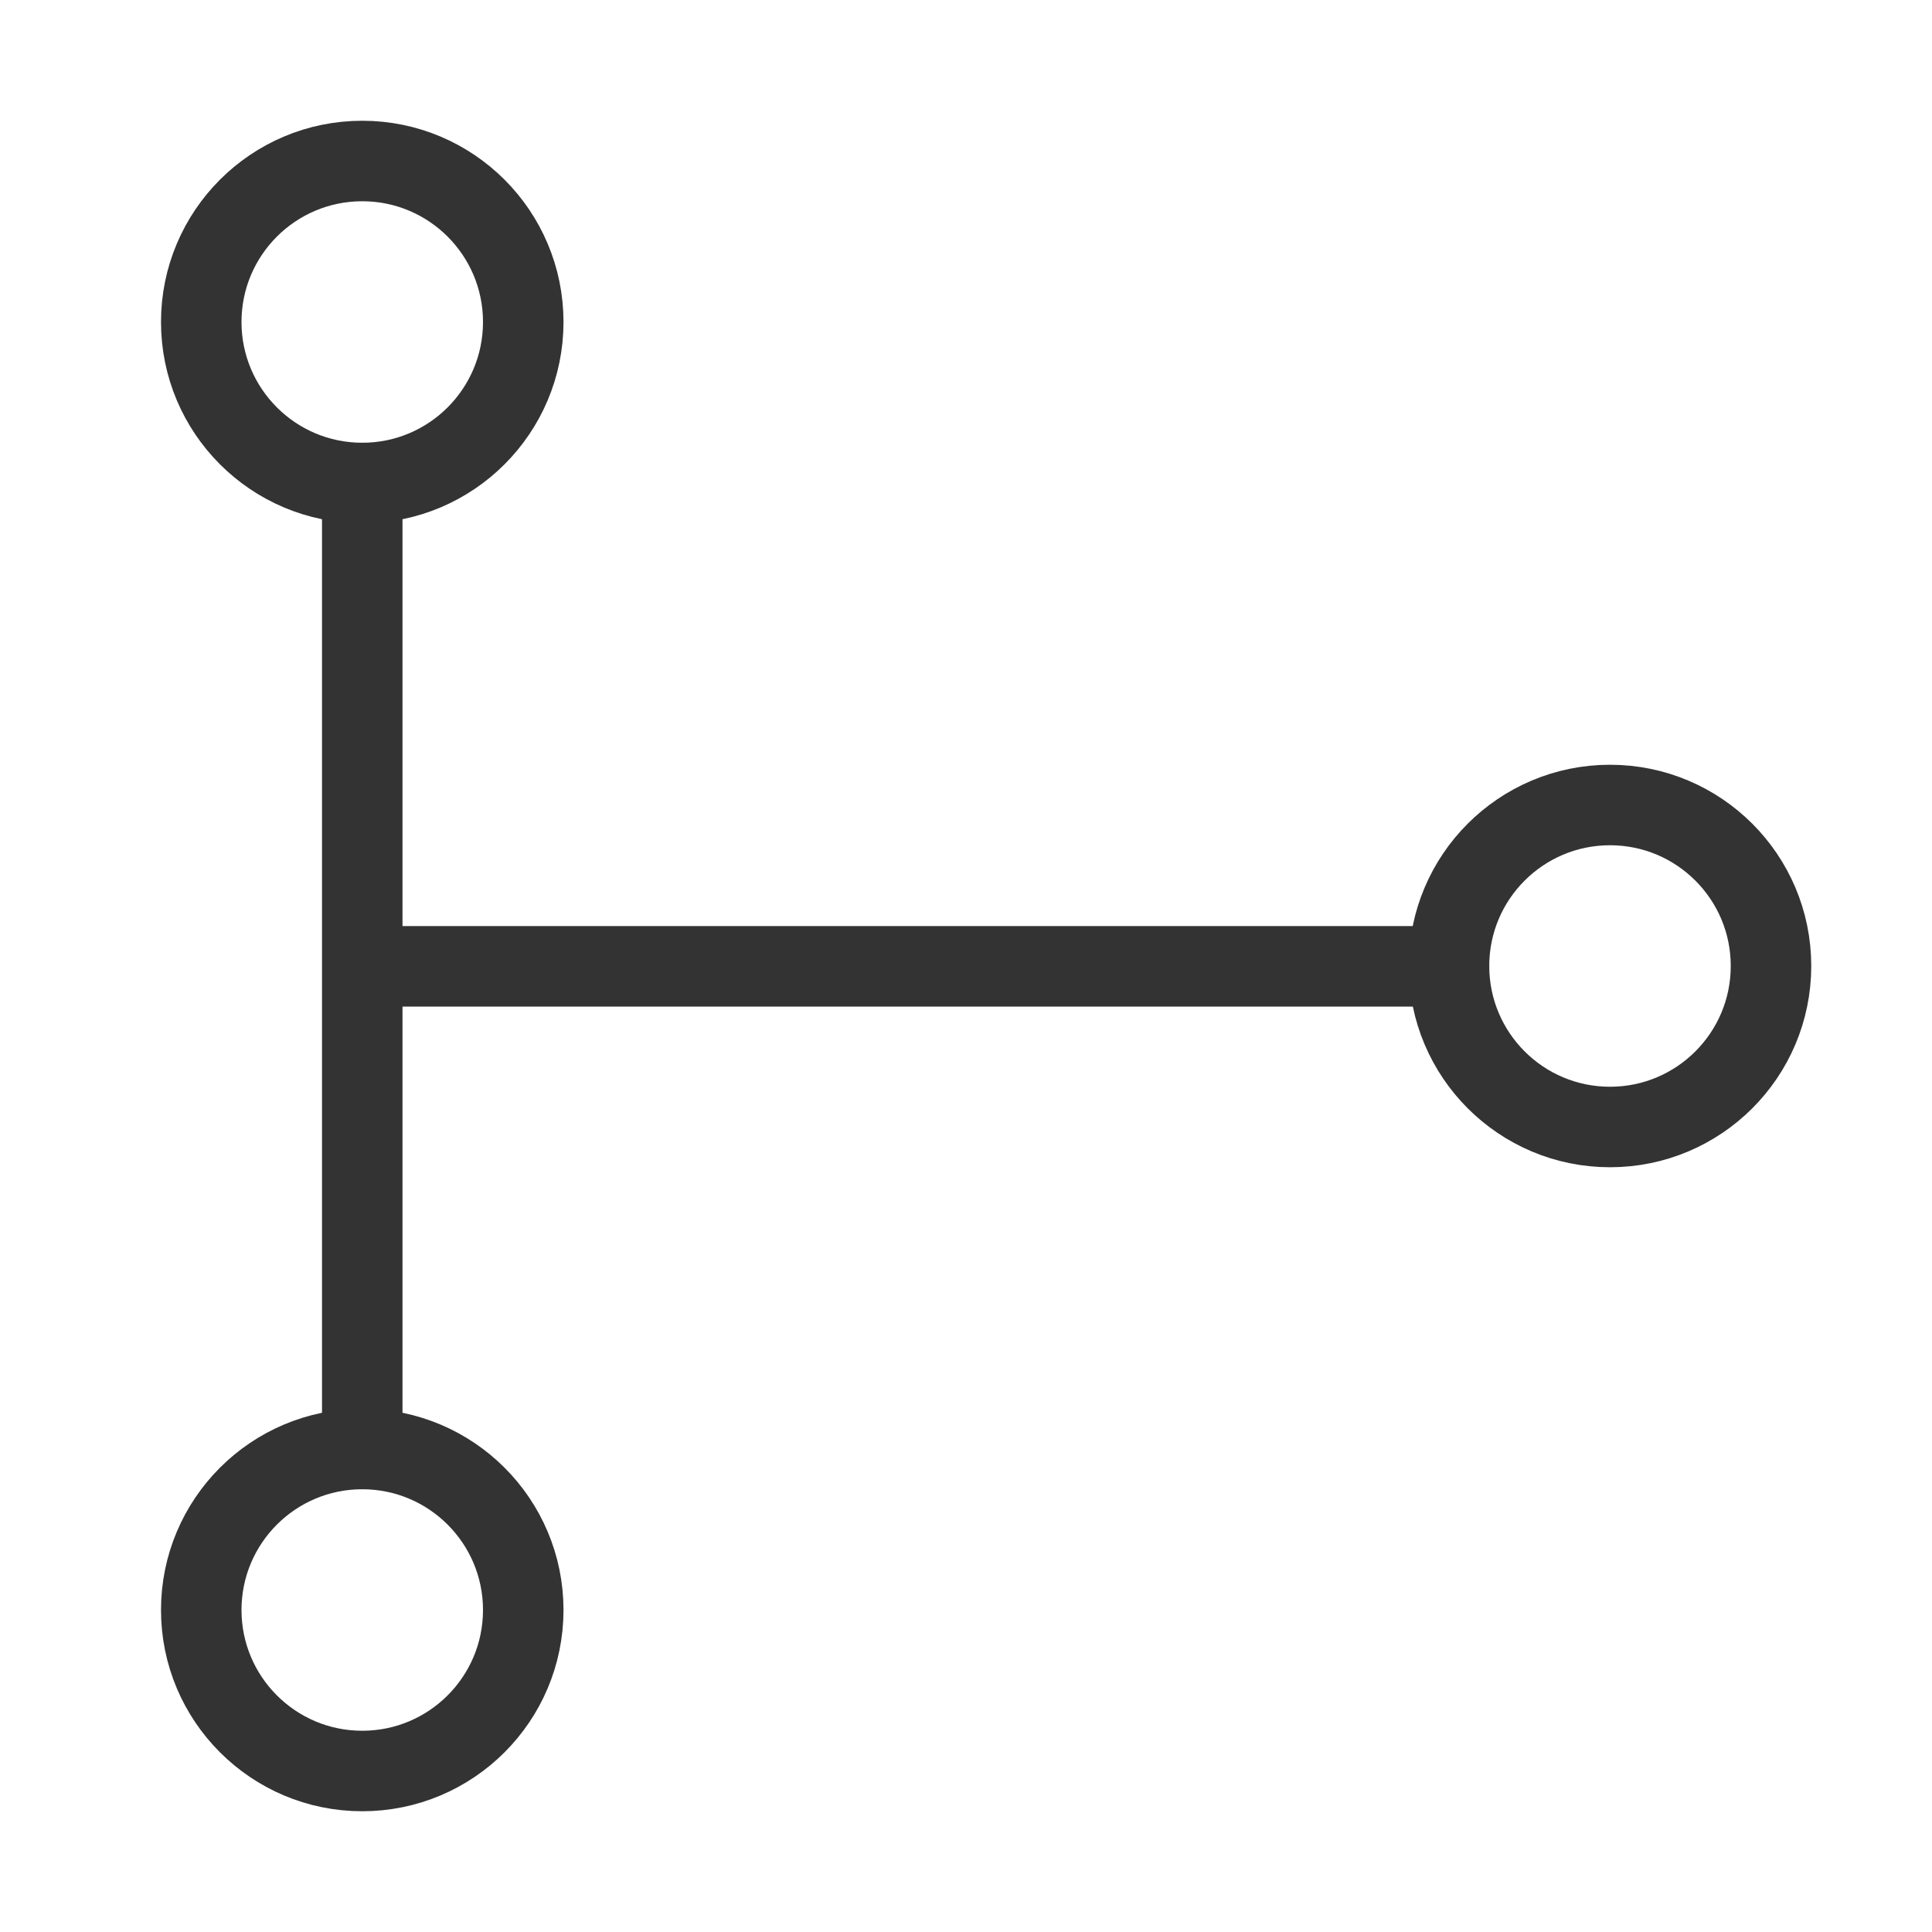<svg width="48" height="48" viewBox="0 0 48 48" fill="none" xmlns="http://www.w3.org/2000/svg"><path d="M40 28C42.209 28 44 26.209 44 24C44 21.791 42.209 20 40 20C37.791 20 36 21.791 36 24C36 26.209 37.791 28 40 28Z" fill="none" stroke="#333" stroke-width="2" stroke-linejoin="round"/><path d="M9 12C11.209 12 13 10.209 13 8C13 5.791 11.209 4 9 4C6.791 4 5 5.791 5 8C5 10.209 6.791 12 9 12Z" fill="none" stroke="#333" stroke-width="2" stroke-linejoin="round"/><path d="M9 44C11.209 44 13 42.209 13 40C13 37.791 11.209 36 9 36C6.791 36 5 37.791 5 40C5 42.209 6.791 44 9 44Z" fill="none" stroke="#333" stroke-width="2" stroke-linejoin="round"/><path d="M9 12V36V24.008H36" stroke="#333" stroke-width="2" stroke-linecap="round" stroke-linejoin="round"/></svg>